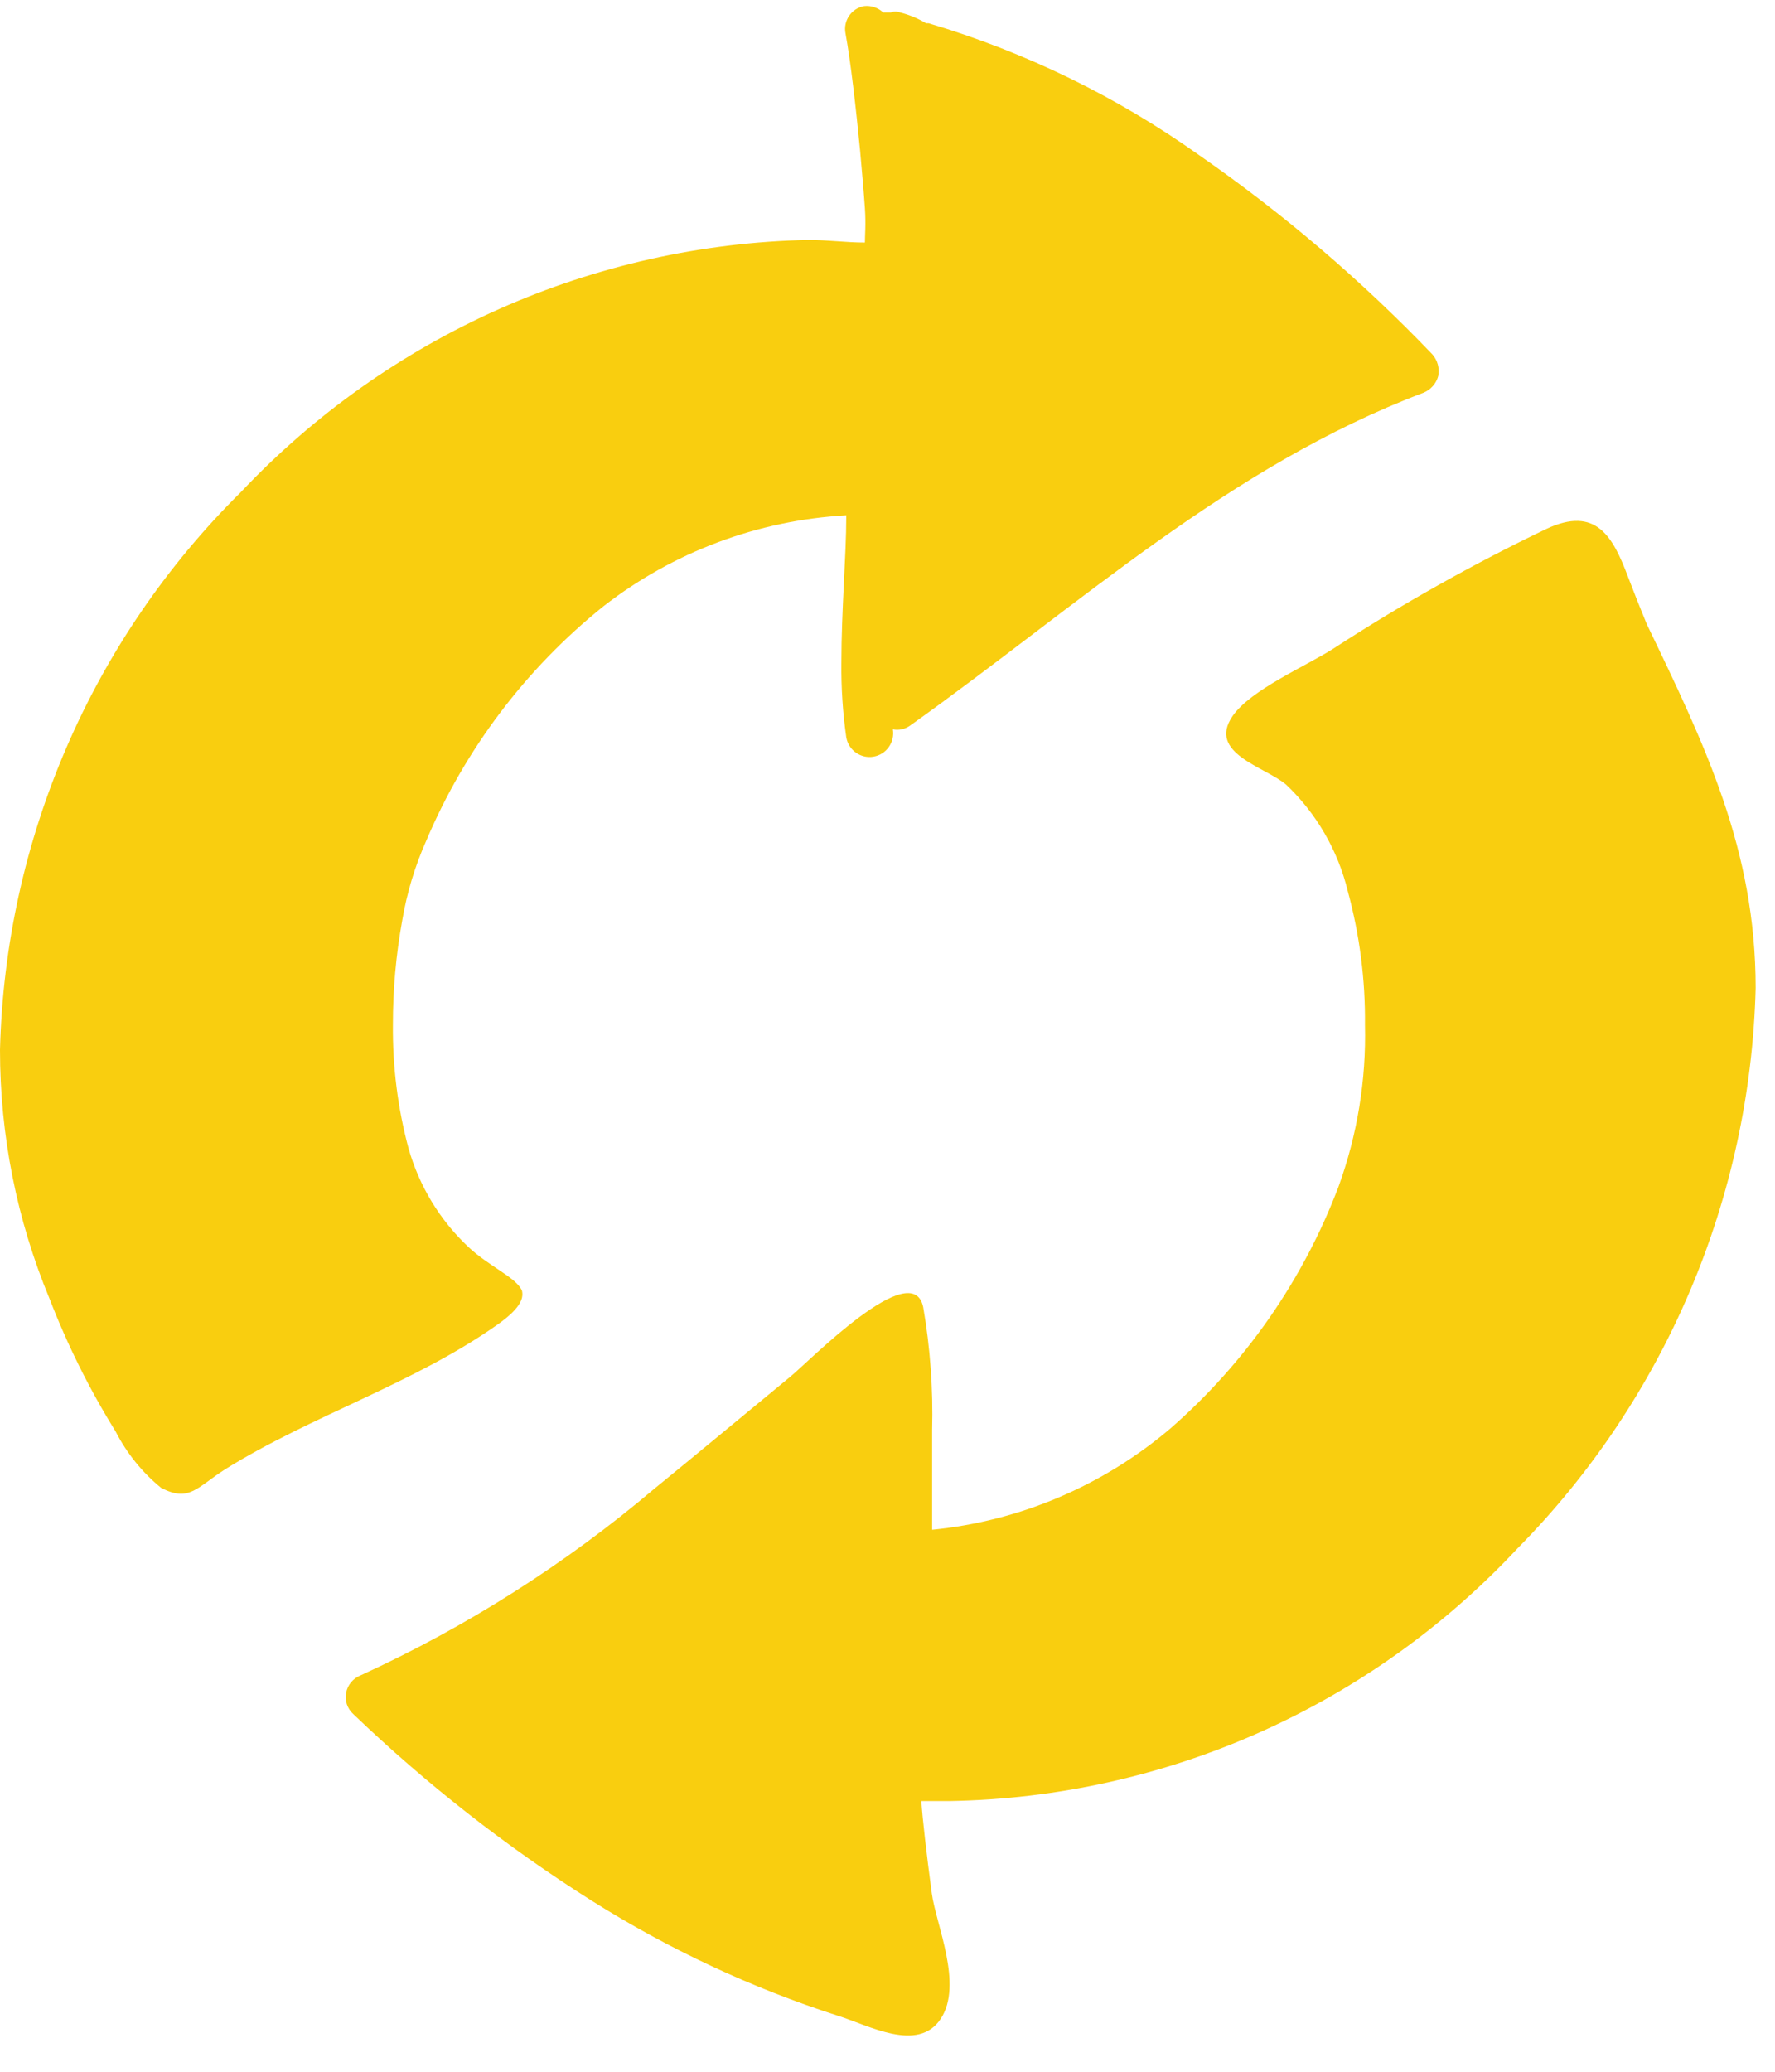 <svg width="42" height="49" viewBox="0 0 42 49" fill="none" xmlns="http://www.w3.org/2000/svg">
<path d="M12.35 30.524C12.208 30.206 11.573 29.958 11.07 29.481C10.403 28.85 9.919 28.05 9.668 27.166C9.411 26.209 9.287 25.222 9.297 24.232C9.296 23.405 9.37 22.58 9.518 21.767C9.627 21.121 9.816 20.492 10.082 19.893C10.999 17.725 12.439 15.818 14.273 14.344C15.926 13.056 17.933 12.304 20.024 12.188C20.024 12.188 20.024 12.188 20.024 12.241C20.024 13.125 19.909 14.432 19.909 15.669C19.902 16.261 19.941 16.852 20.024 17.437C20.036 17.509 20.062 17.579 20.101 17.641C20.14 17.703 20.191 17.758 20.251 17.8C20.311 17.843 20.378 17.873 20.45 17.89C20.521 17.906 20.595 17.909 20.668 17.896C20.74 17.884 20.809 17.858 20.872 17.819C20.934 17.78 20.988 17.729 21.03 17.669C21.073 17.609 21.104 17.541 21.12 17.47C21.136 17.398 21.139 17.324 21.127 17.251C21.197 17.265 21.269 17.264 21.338 17.249C21.408 17.233 21.474 17.204 21.532 17.163C25.537 14.309 29.083 11.03 33.679 9.29C33.765 9.255 33.841 9.202 33.902 9.133C33.964 9.064 34.008 8.981 34.032 8.892C34.049 8.801 34.045 8.708 34.021 8.619C33.996 8.53 33.952 8.448 33.891 8.379C32.217 6.633 30.373 5.058 28.386 3.678C26.435 2.289 24.268 1.232 21.973 0.55H21.912C21.72 0.434 21.512 0.348 21.294 0.294C21.226 0.267 21.15 0.267 21.082 0.294H20.897C20.837 0.238 20.766 0.196 20.688 0.17C20.611 0.144 20.529 0.135 20.447 0.144C20.376 0.156 20.307 0.183 20.246 0.223C20.185 0.262 20.133 0.314 20.092 0.374C20.051 0.434 20.022 0.501 20.007 0.573C19.992 0.644 19.992 0.717 20.006 0.789C20.13 1.46 20.253 2.556 20.35 3.546C20.394 4.041 20.438 4.527 20.465 4.924C20.491 5.322 20.465 5.552 20.465 5.737C20.024 5.737 19.583 5.675 19.124 5.675C16.605 5.729 14.123 6.283 11.819 7.305C9.516 8.328 7.439 9.798 5.707 11.631C2.17 15.126 0.125 19.858 4.07803e-07 24.833C-0 26.853 0.398 28.853 1.173 30.718C1.595 31.81 2.118 32.86 2.735 33.855C2.998 34.369 3.364 34.824 3.811 35.189C4.472 35.534 4.649 35.189 5.319 34.756C7.374 33.475 9.8 32.724 11.785 31.319C12.279 30.966 12.402 30.727 12.35 30.524Z" fill="#F9CE0F"/>
<path d="M38.517 13.63C38.164 12.694 37.767 11.96 36.594 12.508C34.856 13.341 33.173 14.286 31.557 15.336C30.913 15.751 29.599 16.308 29.166 16.935C28.558 17.819 29.942 18.137 30.436 18.561C31.153 19.243 31.659 20.118 31.892 21.08C32.172 22.11 32.309 23.175 32.298 24.243C32.329 25.547 32.116 26.844 31.671 28.069C30.836 30.27 29.473 32.23 27.702 33.778C26.108 35.136 24.139 35.975 22.056 36.181C22.056 36.181 22.056 36.137 22.056 36.12C22.056 35.89 22.056 35.642 22.056 35.368C22.056 34.891 22.056 34.37 22.056 33.822C22.081 32.848 22.011 31.875 21.845 30.915C21.589 29.695 19.137 32.205 18.704 32.558C17.628 33.442 16.57 34.326 15.485 35.209C13.377 36.994 11.035 38.48 8.525 39.628C8.44 39.662 8.365 39.718 8.306 39.789C8.248 39.859 8.208 39.944 8.19 40.034C8.172 40.125 8.178 40.22 8.207 40.308C8.237 40.396 8.288 40.475 8.357 40.538C10.087 42.196 11.978 43.676 14.003 44.956C15.825 46.103 17.784 47.018 19.834 47.678C20.548 47.899 21.721 48.561 22.259 47.748C22.797 46.935 22.145 45.513 22.048 44.779C21.924 43.851 21.827 43.012 21.801 42.597C22.03 42.597 22.25 42.597 22.48 42.597C25.003 42.553 27.492 42.002 29.798 40.976C32.105 39.95 34.182 38.469 35.906 36.623C39.4 33.084 41.416 28.344 41.542 23.368C41.542 20.09 40.343 17.625 38.966 14.762C38.816 14.399 38.658 14.002 38.517 13.63Z" fill="#F9CE0F"/>
</svg>

